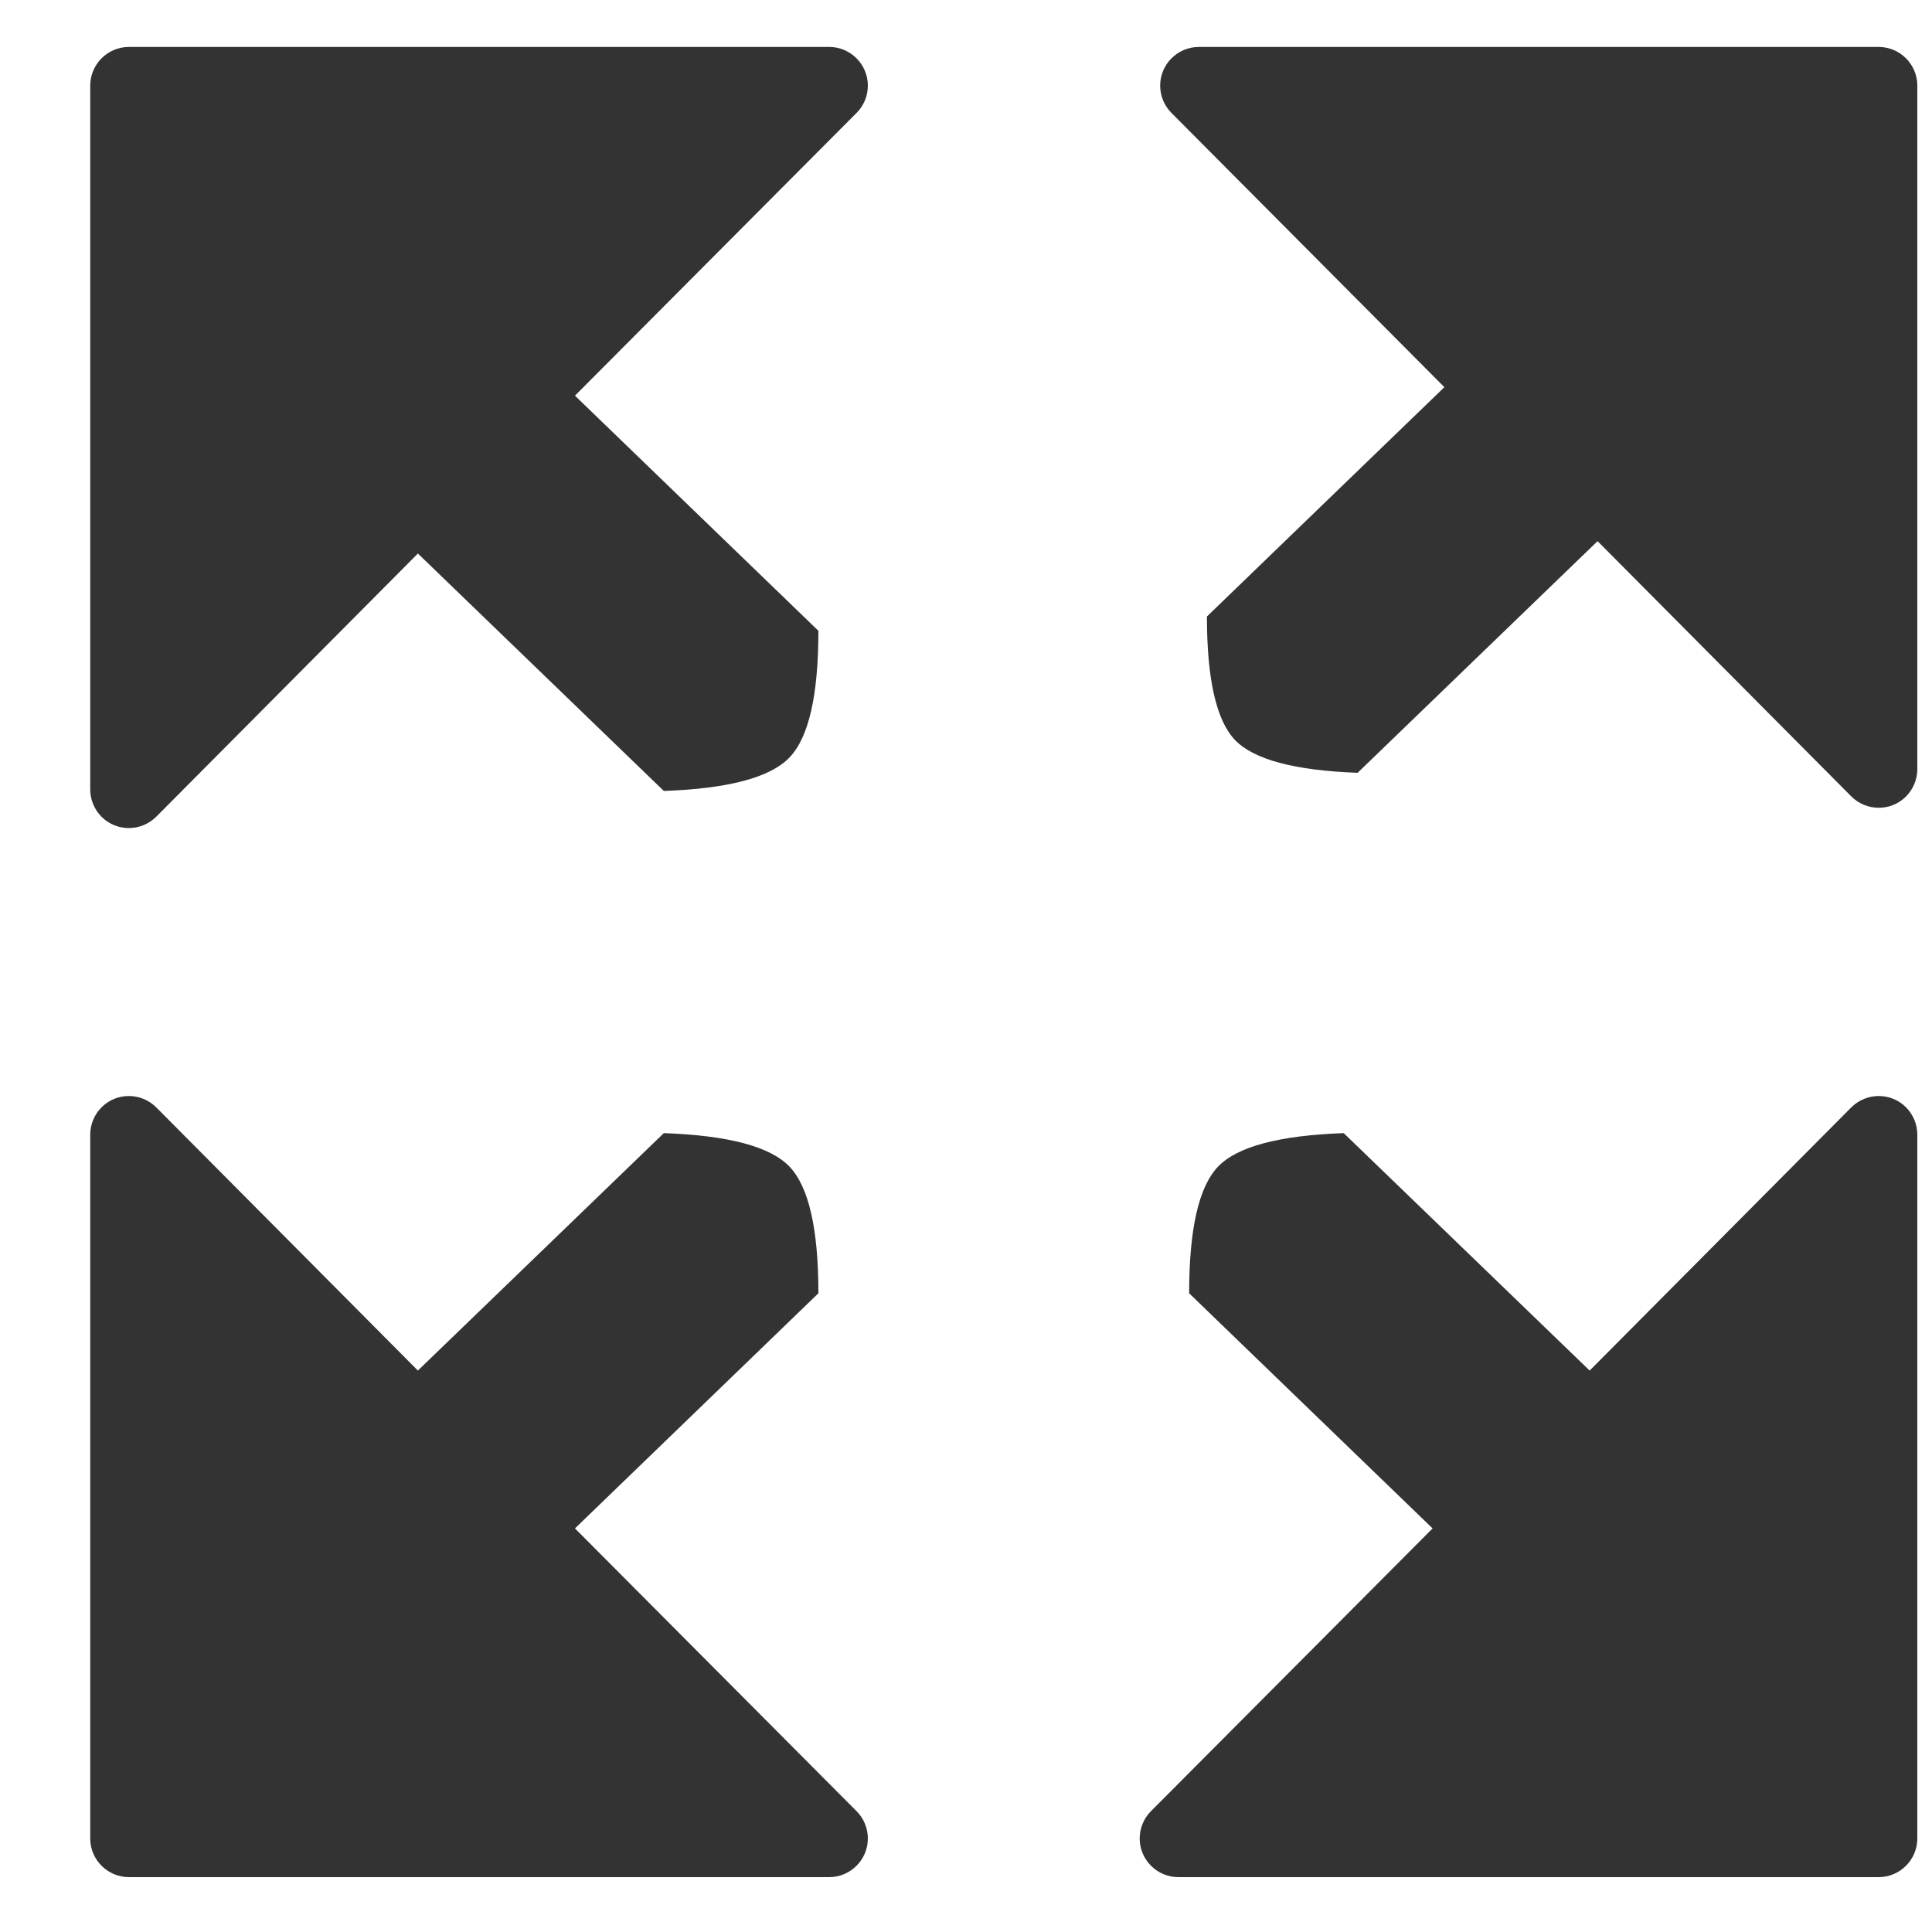 <svg height="10" viewBox="0 0 10 10" width="10" xmlns="http://www.w3.org/2000/svg"><g fill="none" fill-rule="evenodd"><path d="m0 0h10v10h-10z" transform="matrix(1 0 0 -1 0 10)"/><g fill="#333"><path d="m9.724.243c.11 0 .2.09.2.2 0 .053-.021.104-.058.141l-1.413 1.42 1.229 1.187c-0.0.326-.049.539-.146.64-.098.101-.309.157-.634.169l-1.242-1.199-1.313 1.321c-.078.078-.205.079-.283.001-.038-.038-.059-.089-.059-.142v-3.538c0-.11.09-.2.2-.2z" transform="matrix(-1 0 0 1 15.929 0)"/><path d="m4.292.243c.11 0 .2.09.2.2 0 .053-.021.104-.058.141l-1.458 1.464 1.26 1.217c-0.0.334-.05.552-.15.656-.1.104-.317.161-.65.173l-1.273-1.229-1.354 1.362c-.078.078-.205.079-.283.001-.038-.038-.059-.089-.059-.142v-3.643c0-.11.09-.2.2-.2z"/><path d="m4.292 5.672c.11 0 .2.09.2.2 0 .053-.021.104-.058.141l-1.458 1.464 1.26 1.217c-0.0.334-.05.552-.15.656s-.317.161-.65.173l-1.273-1.229-1.354 1.362c-.078.078-.205.079-.283.001-.038-.038-.059-.089-.059-.142v-3.643c0-.11.09-.2.2-.2z" transform="matrix(1 0 0 -1 0 15.388)"/><path d="m9.724 5.672c.11 0 .2.09.2.2 0 .053-.021.104-.058.141l-1.458 1.464 1.26 1.217c-0.0.334-.05.552-.15.656s-.317.161-.65.173l-1.273-1.229-1.354 1.362c-.078.078-.205.079-.283.001-.038-.038-.059-.089-.059-.142v-3.643c0-.11.09-.2.2-.2z" transform="matrix(-1 0 0 -1 15.823 15.388)"/></g></g></svg>